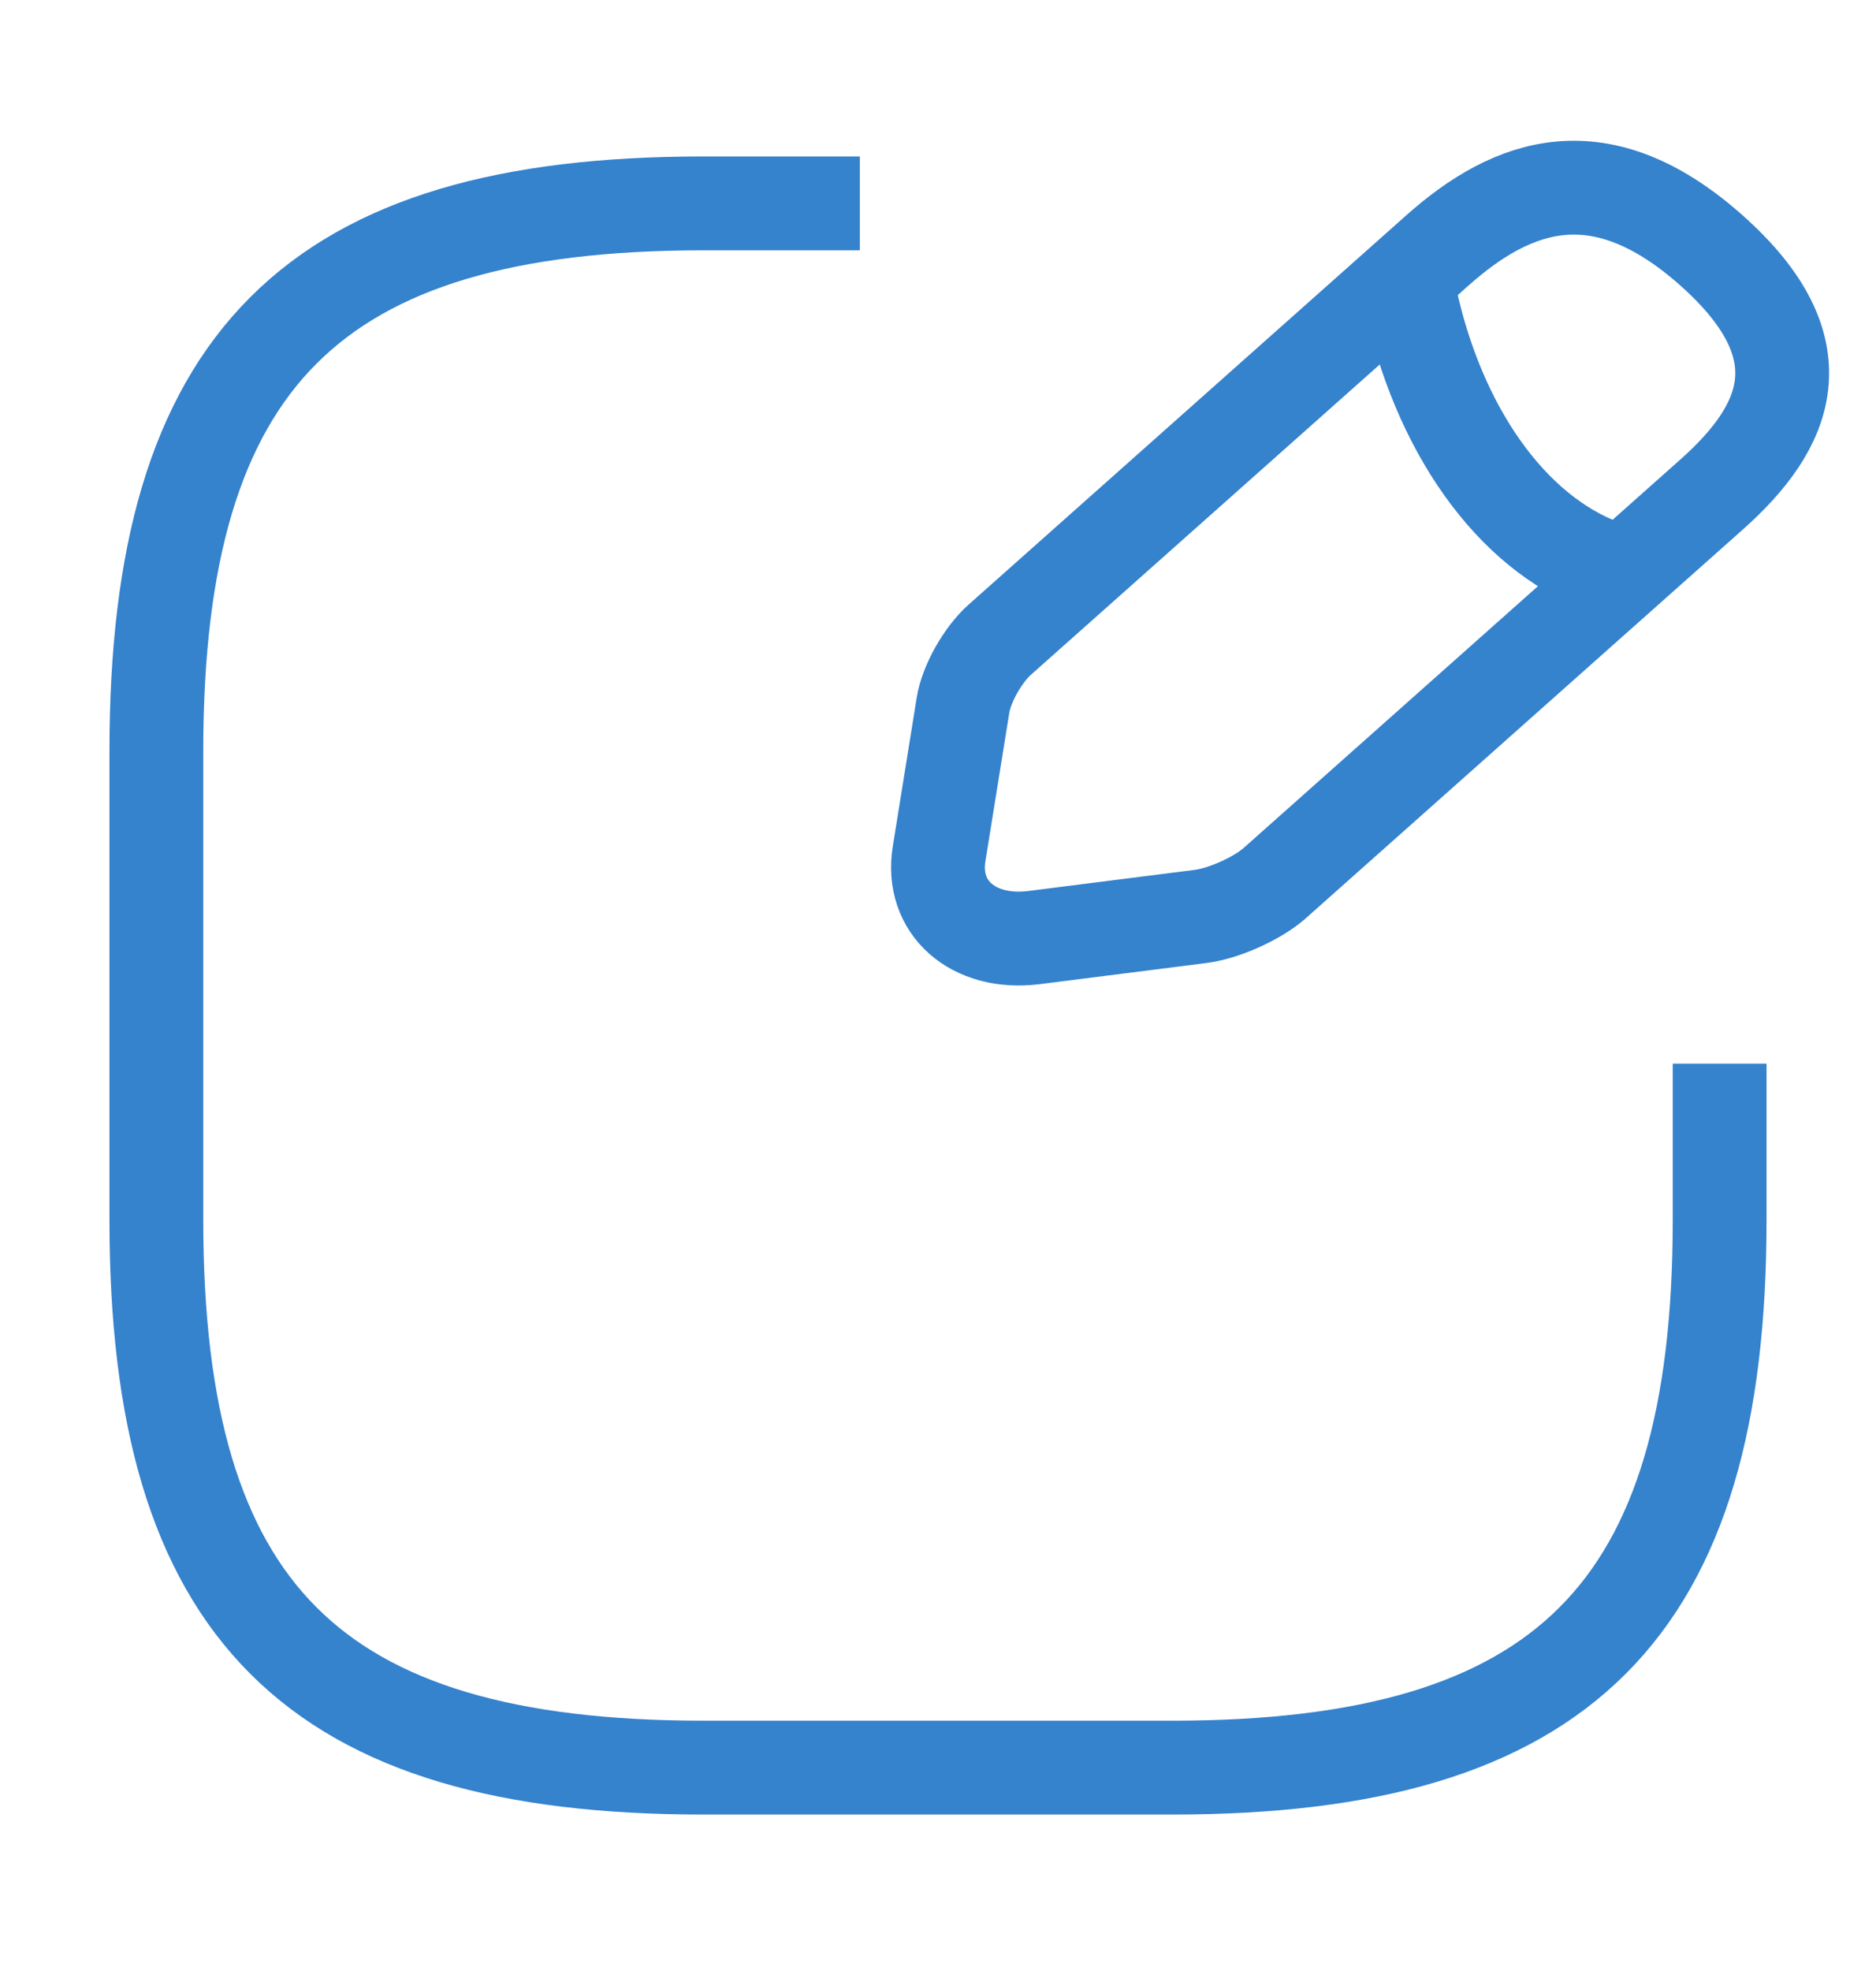 <svg width="20" height="21" viewBox="0 0 20 21" fill="none" xmlns="http://www.w3.org/2000/svg">
<path d="M9.167 2.167H7.5C3.333 2.167 1.667 3.833 1.667 8V13C1.667 17.167 3.333 18.833 7.5 18.833H12.5C16.667 18.833 18.333 17.167 18.333 13V11.333" stroke="#3582CD" strokeWidth="1.5" strokeLinecap="round" strokeLinejoin="round"/>
<path d="M15.323 2.669L10.658 6.816C10.48 6.974 10.303 7.285 10.267 7.511L10.012 9.095C9.918 9.669 10.374 10.069 11.019 9.99L12.801 9.764C13.05 9.732 13.399 9.574 13.582 9.416L18.247 5.269C19.053 4.553 19.431 3.722 18.247 2.669C17.063 1.616 16.128 1.953 15.323 2.669Z" stroke="#3582CD" strokeWidth="1.5" strokeMiterlimit="10" strokeLinecap="round" strokeLinejoin="round"/>
<path d="M15 3C15.271 4.451 16.028 5.587 17 6" stroke="#3582CD" strokeWidth="1.5" strokeMiterlimit="10" strokeLinecap="round" strokeLinejoin="round"/>
</svg>

